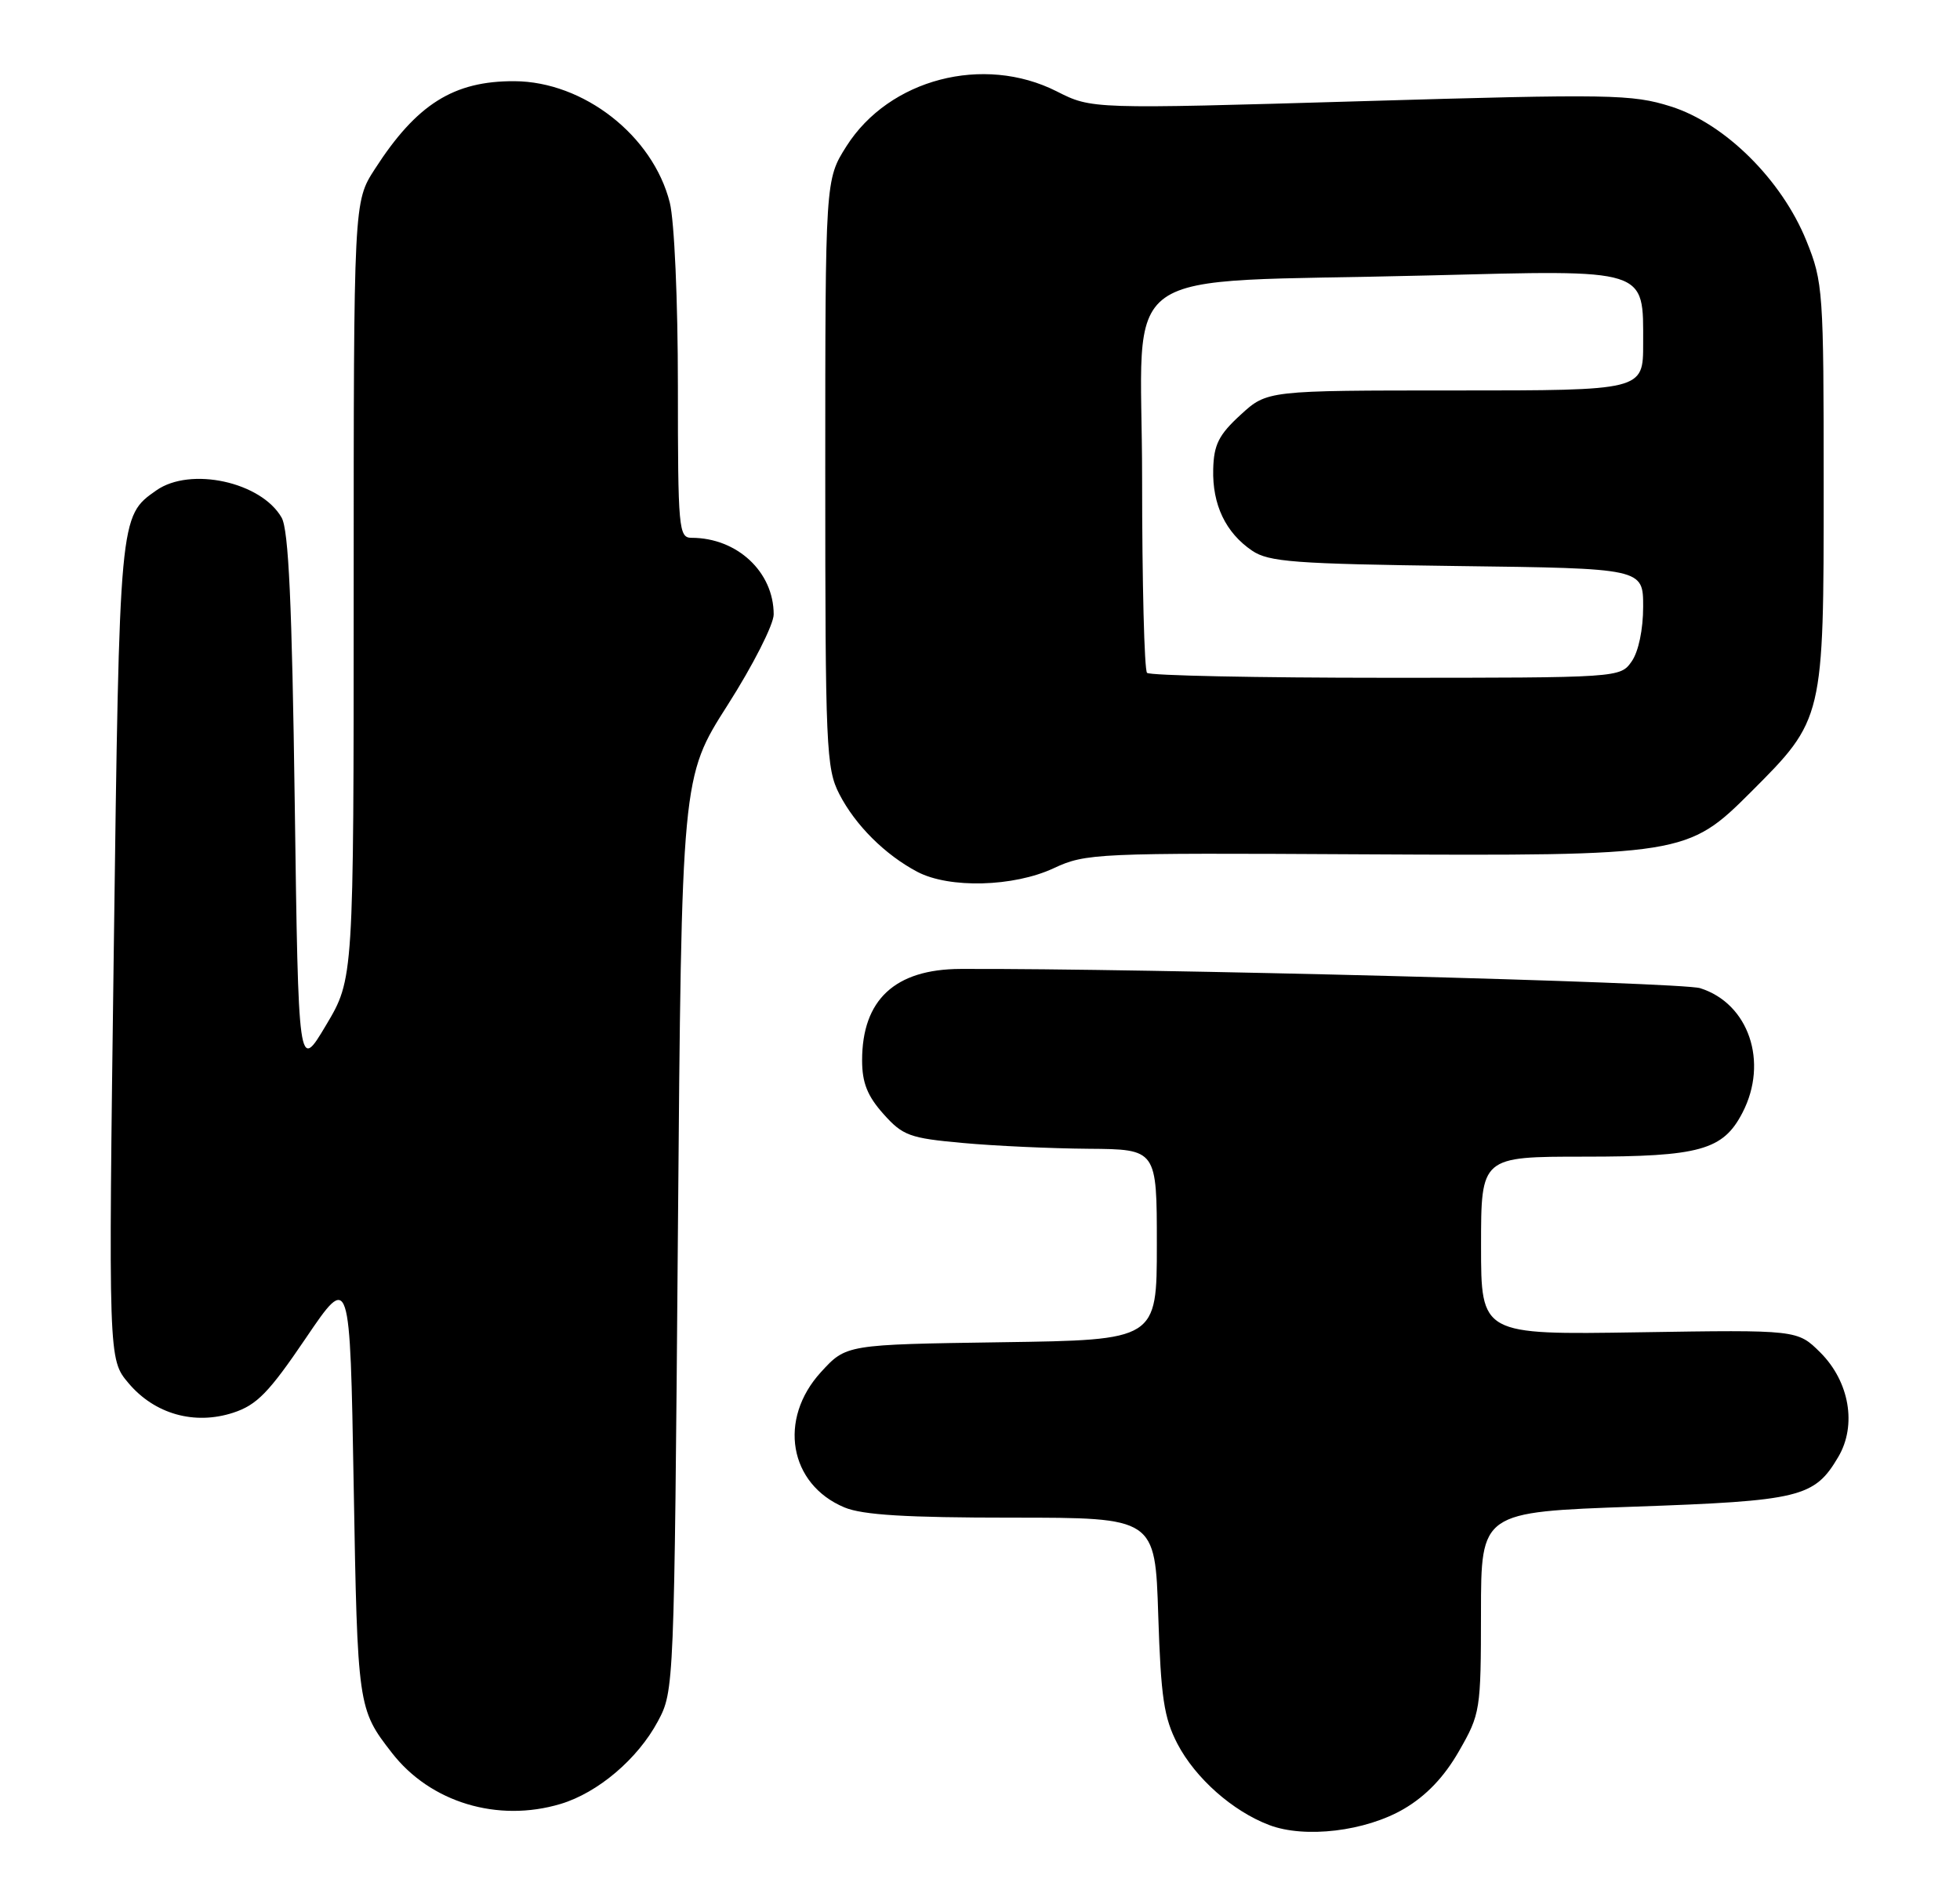 <?xml version="1.0" encoding="UTF-8" standalone="no"?>
<!DOCTYPE svg PUBLIC "-//W3C//DTD SVG 1.1//EN" "http://www.w3.org/Graphics/SVG/1.1/DTD/svg11.dtd" >
<svg xmlns="http://www.w3.org/2000/svg" xmlns:xlink="http://www.w3.org/1999/xlink" version="1.1" viewBox="0 0 266 256">
 <g >
 <path fill="currentColor"
d=" M 190.55 245.52 C 193.55 243.76 195.99 241.21 198.00 237.70 C 200.91 232.63 200.98 232.16 200.99 218.87 C 201.00 205.24 201.00 205.24 221.75 204.51 C 244.32 203.72 246.24 203.26 249.48 197.76 C 252.02 193.46 251.00 187.54 247.05 183.59 C 243.94 180.50 243.94 180.50 222.47 180.84 C 201.00 181.18 201.00 181.18 201.00 169.09 C 201.00 157.00 201.00 157.00 215.05 157.00 C 230.68 157.00 233.85 156.12 236.48 151.03 C 240.04 144.16 237.33 136.20 230.73 134.13 C 228.17 133.32 155.24 131.42 130.36 131.52 C 121.46 131.55 117.00 135.70 117.00 143.93 C 117.00 146.97 117.72 148.77 119.89 151.20 C 122.52 154.15 123.45 154.49 130.64 155.14 C 134.96 155.54 142.66 155.89 147.75 155.93 C 157.00 156.00 157.00 156.00 157.00 168.94 C 157.00 181.89 157.00 181.89 135.92 182.19 C 114.84 182.50 114.84 182.50 111.42 186.24 C 105.56 192.64 107.09 201.47 114.60 204.61 C 117.06 205.64 123.01 206.00 137.35 206.00 C 156.77 206.00 156.77 206.00 157.19 219.25 C 157.55 230.41 157.96 233.16 159.80 236.71 C 162.24 241.37 167.27 245.83 172.24 247.72 C 177.09 249.57 185.34 248.58 190.55 245.52 Z  M 76.08 244.86 C 81.15 243.34 86.55 238.75 89.28 233.65 C 91.49 229.52 91.50 229.18 92.00 167.50 C 92.50 105.50 92.50 105.50 98.75 95.70 C 102.19 90.31 105.00 84.77 105.00 83.40 C 105.00 77.63 100.04 73.00 93.85 73.00 C 92.11 73.00 92.00 71.78 92.00 52.44 C 92.00 40.76 91.52 29.99 90.90 27.50 C 88.61 18.41 79.21 11.07 69.82 11.02 C 61.56 10.98 56.54 14.14 50.87 22.95 C 48.00 27.39 48.00 27.39 48.00 80.12 C 48.00 132.86 48.00 132.86 44.25 139.15 C 40.50 145.45 40.50 145.45 40.00 108.98 C 39.63 81.96 39.17 71.92 38.22 70.26 C 35.45 65.41 25.84 63.32 21.22 66.56 C 16.20 70.08 16.22 69.88 15.44 129.04 C 14.71 184.50 14.71 184.50 17.43 187.73 C 20.97 191.94 26.39 193.47 31.64 191.76 C 34.86 190.71 36.50 189.02 41.50 181.64 C 47.50 172.79 47.50 172.79 48.00 201.64 C 48.52 231.68 48.56 231.98 53.19 237.93 C 58.40 244.65 67.54 247.42 76.08 244.86 Z  M 143.00 117.85 C 147.35 115.82 148.77 115.76 184.75 115.96 C 228.40 116.19 229.04 116.09 237.61 107.52 C 247.50 97.63 247.50 97.62 247.50 66.00 C 247.50 39.49 247.42 38.29 245.16 32.70 C 241.82 24.42 234.10 16.76 226.75 14.45 C 221.50 12.79 218.58 12.74 184.63 13.74 C 148.16 14.81 148.16 14.81 143.41 12.40 C 133.48 7.38 120.67 10.72 114.88 19.84 C 112.00 24.39 112.00 24.39 112.00 64.24 C 112.00 101.48 112.12 104.32 113.91 107.79 C 116.08 112.01 120.12 116.03 124.50 118.34 C 128.83 120.62 137.57 120.39 143.00 117.85 Z  M 155.67 91.33 C 155.30 90.97 155.00 79.09 155.00 64.93 C 155.00 35.18 150.32 38.50 193.78 37.39 C 223.86 36.62 223.00 36.35 223.00 46.65 C 223.00 53.00 223.00 53.00 197.49 53.00 C 171.97 53.00 171.97 53.00 168.36 56.31 C 165.41 59.01 164.73 60.36 164.65 63.69 C 164.52 68.50 166.34 72.31 169.92 74.74 C 172.18 76.28 175.66 76.54 197.75 76.83 C 223.00 77.15 223.00 77.15 223.00 82.35 C 223.00 85.44 222.37 88.46 221.44 89.78 C 219.89 91.99 219.81 92.00 188.11 92.00 C 170.63 92.00 156.03 91.70 155.67 91.33 Z "/>
</g>
</svg>